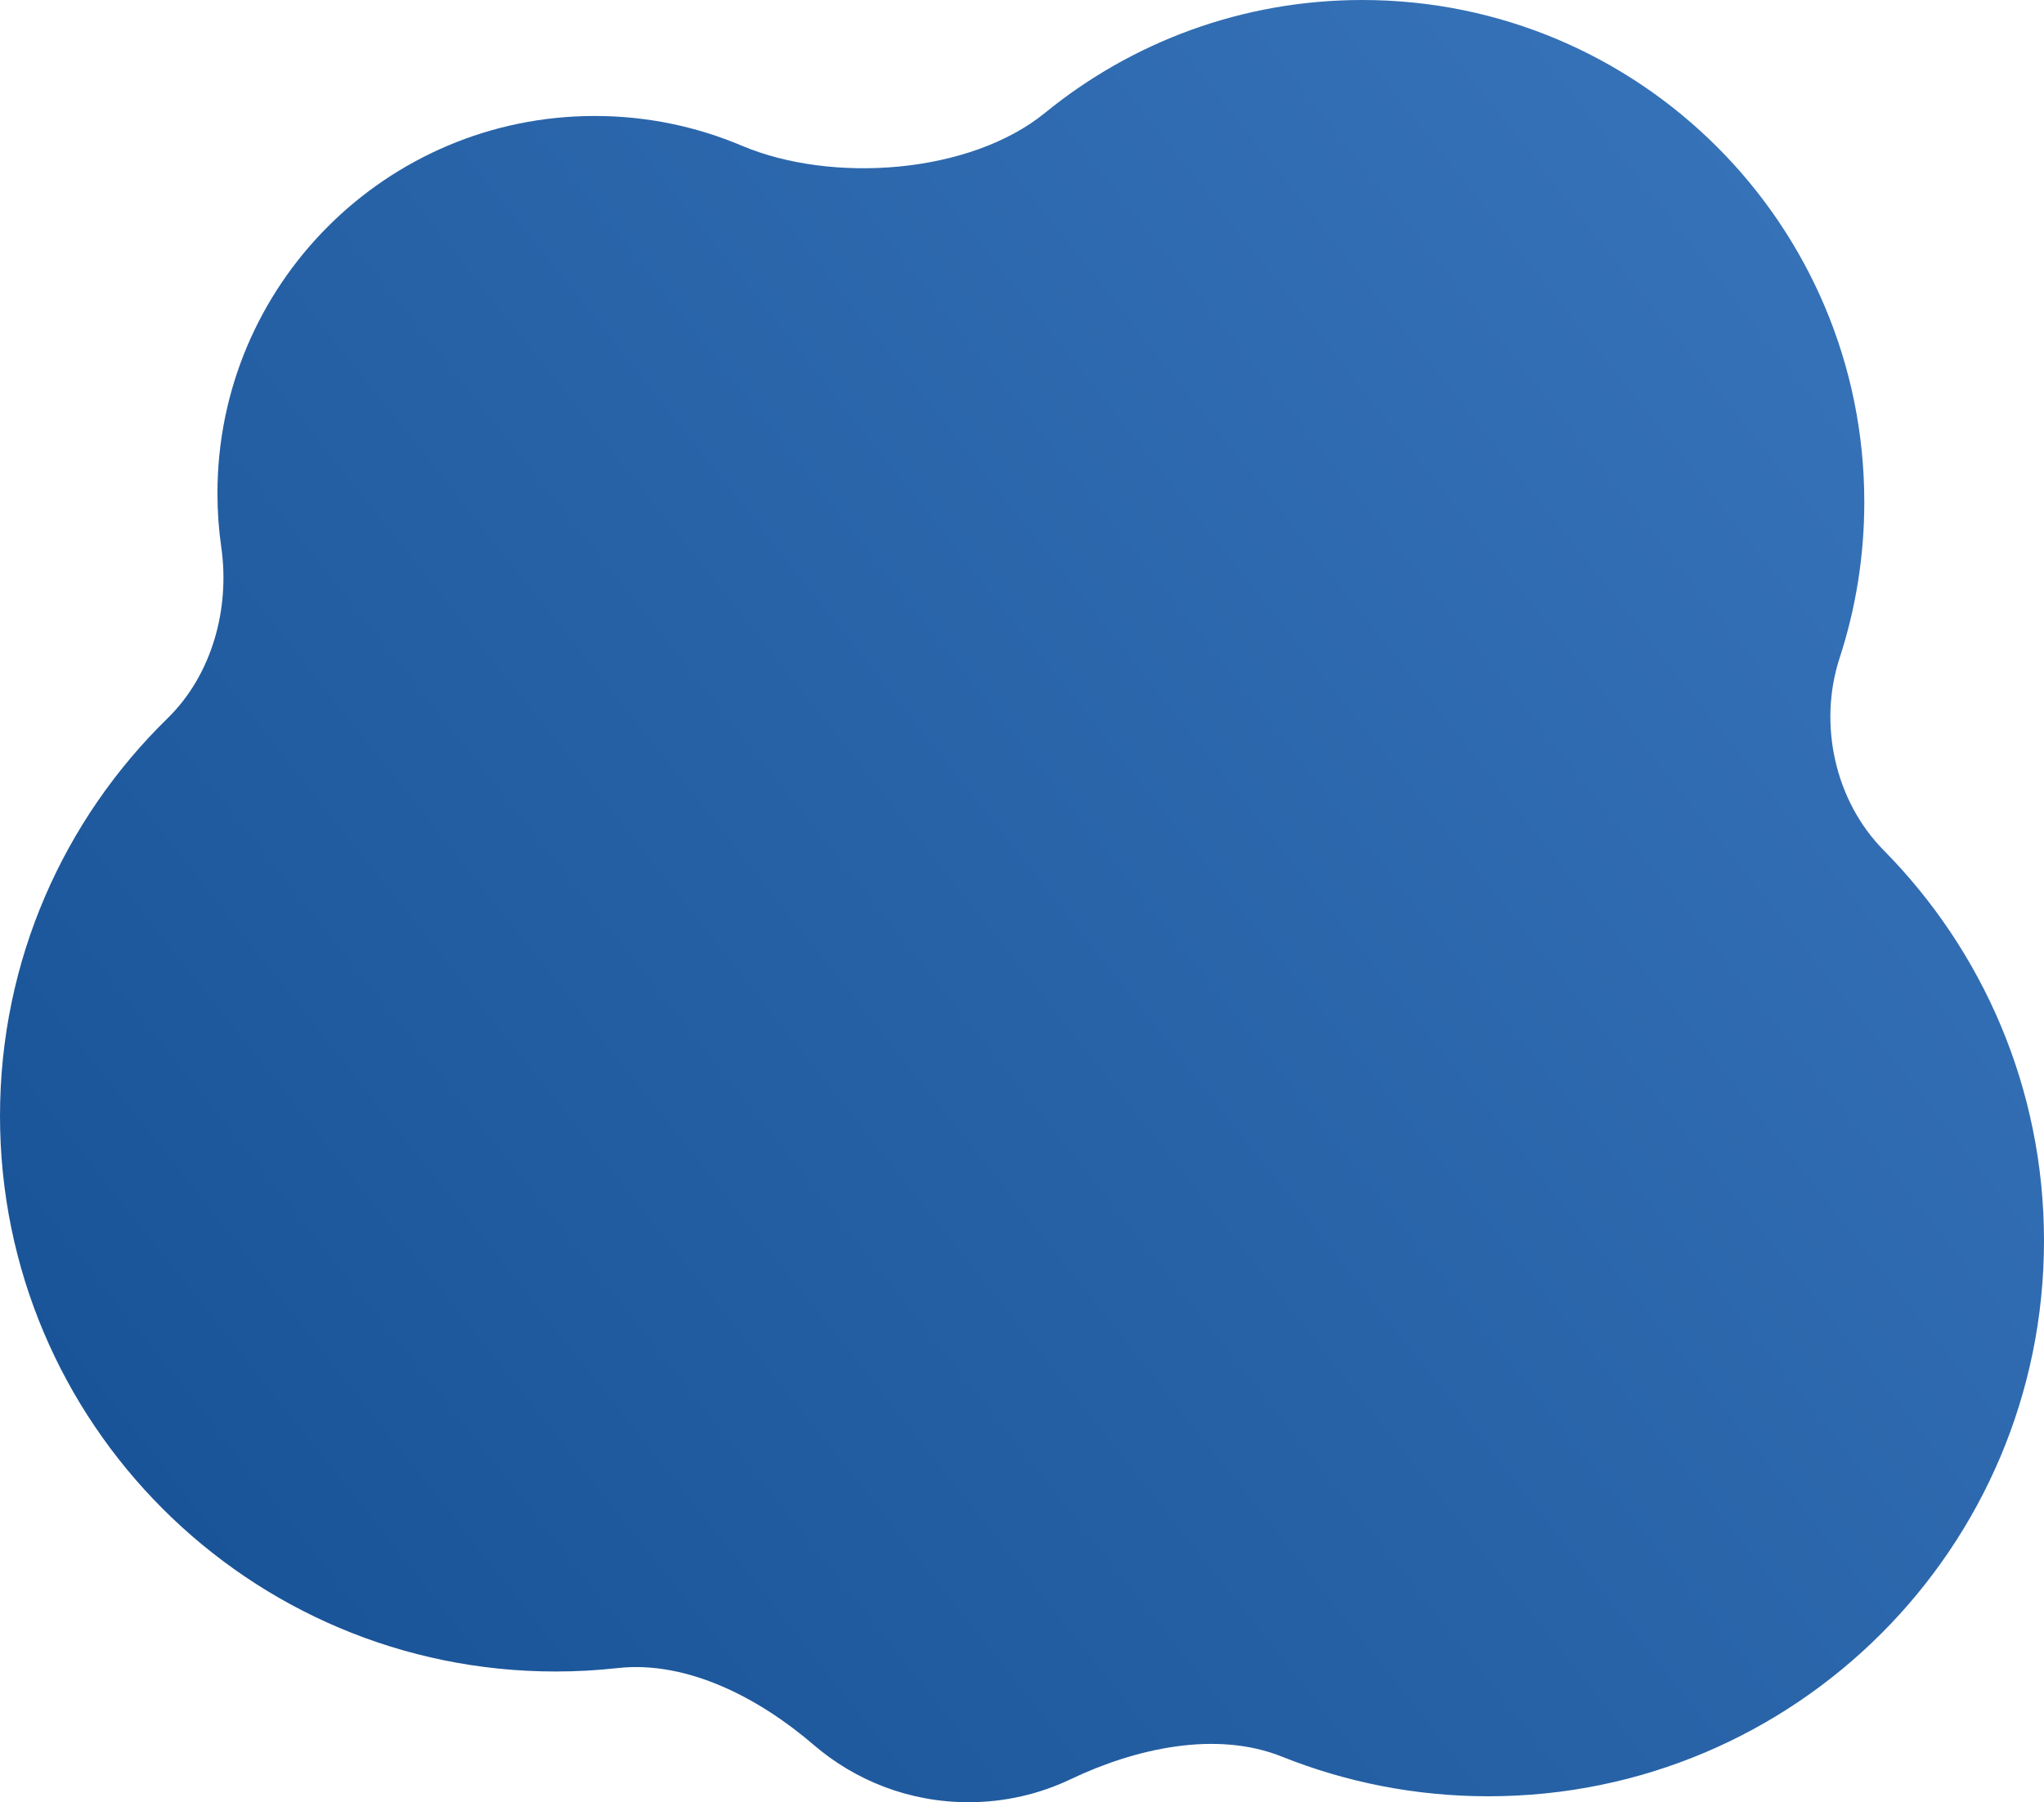 <svg width="423" height="373" viewBox="0 0 423 373" fill="none" xmlns="http://www.w3.org/2000/svg">
<path fill-rule="evenodd" clip-rule="evenodd" d="M385.811 103.906C385.811 115.173 384.017 126.022 380.7 136.182C376.24 149.843 379.722 165.738 389.821 175.961C410.336 196.727 423 225.264 423 256.76C423 320.258 371.525 371.733 308.028 371.733C292.926 371.733 278.505 368.821 265.294 363.529C251.608 358.046 234.882 361.855 221.574 368.2C215.169 371.253 208.001 372.962 200.433 372.962C188.188 372.962 176.987 368.487 168.378 361.084C157.301 351.557 142.335 343.587 127.814 345.201C123.598 345.669 119.313 345.91 114.972 345.91C51.475 345.91 0 294.435 0 230.938C0 198.69 13.276 169.543 34.661 148.665C43.873 139.672 47.618 125.995 45.793 113.251C45.27 109.604 45 105.875 45 102.083C45 58.959 79.959 24 123.083 24C133.874 24 144.154 26.189 153.503 30.148C172.079 38.013 200.659 36.079 216.293 23.332C234.183 8.746 257.023 0 281.906 0C339.291 0 385.811 46.52 385.811 103.906Z" fill="url(#paint0_linear)"/>
<defs>
<linearGradient id="paint0_linear" x1="376.888" y1="49.564" x2="26.438" y2="326.85" gradientUnits="userSpaceOnUse">
<stop stop-color="#3672B8"/>
<stop offset="1" stop-color="#195397"/>
</linearGradient>
</defs>
</svg>
